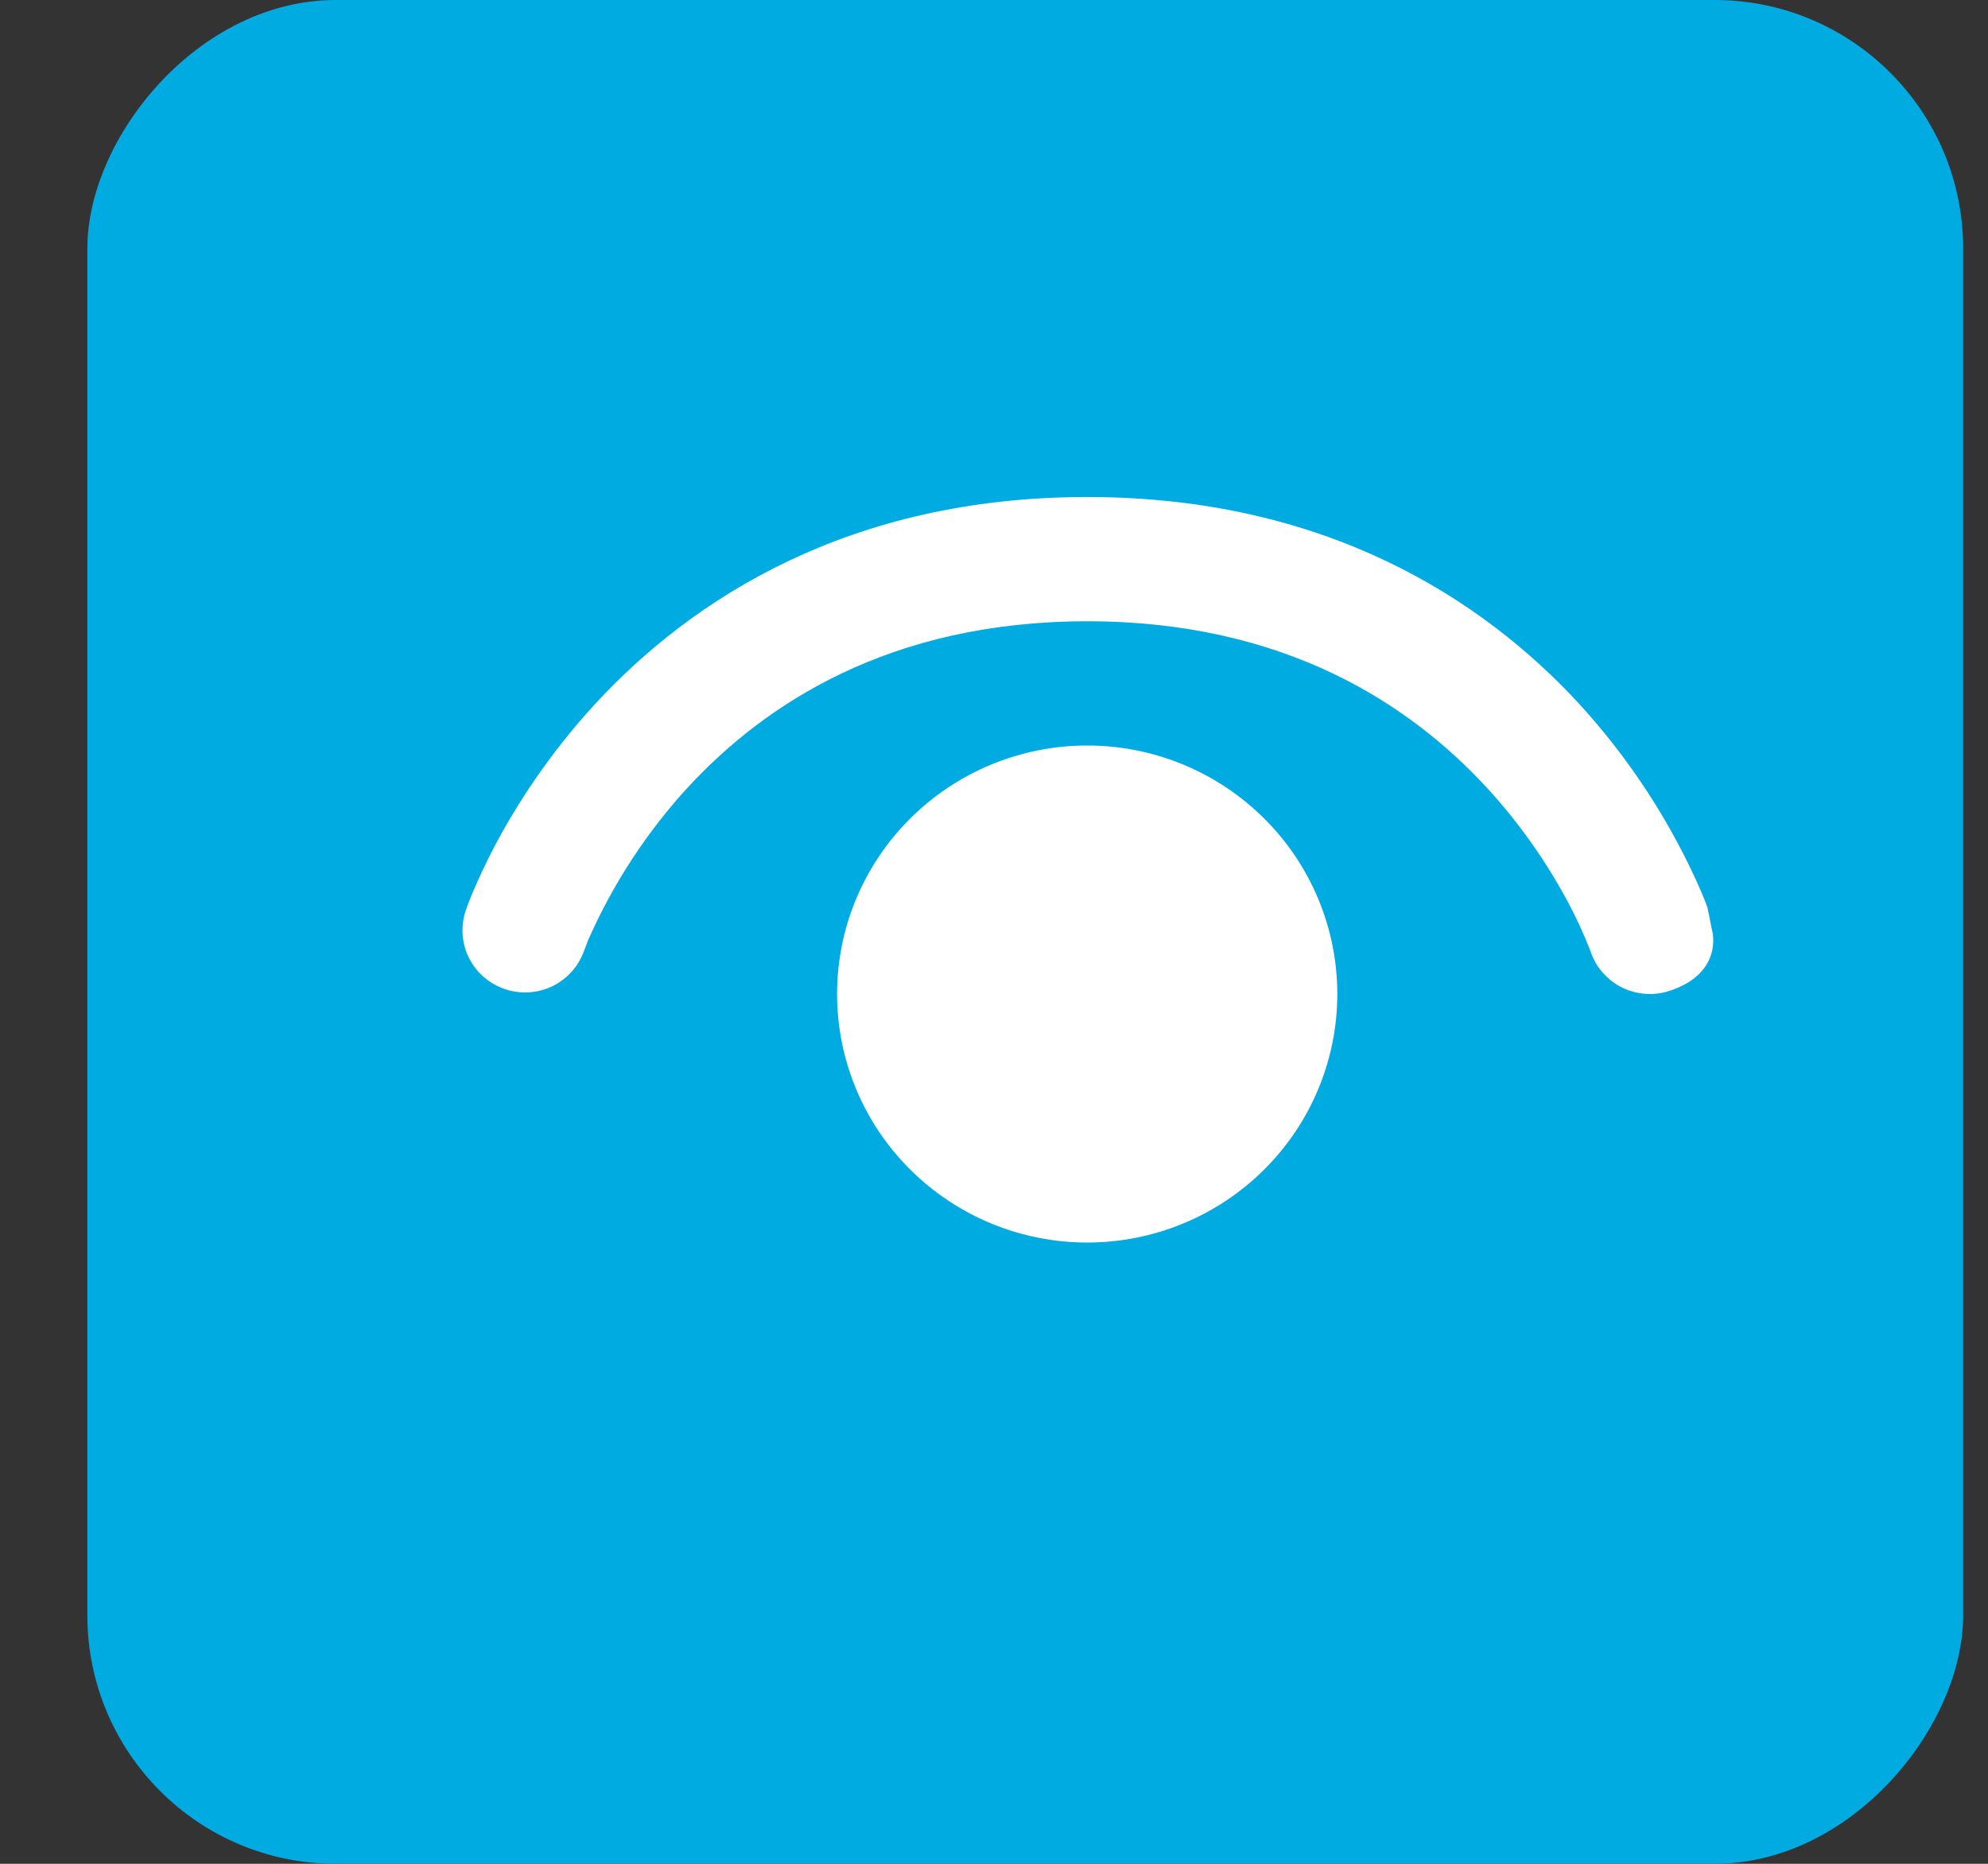 <svg width="16" height="15" viewBox="0 0 16 15" fill="none" xmlns="http://www.w3.org/2000/svg">
<rect x="0" y="0" width="16" height="15" fill="#333333" stroke="none"/>
<rect width="15.097" height="15" rx="2" transform="matrix(1 0 0 -1 0.703 15)" fill="#00ABE1"/>
<path d="M4.698 7.659C4.653 7.781 4.562 7.881 4.444 7.938C4.326 7.994 4.19 8.003 4.066 7.961C3.942 7.92 3.838 7.832 3.778 7.717C3.718 7.601 3.706 7.467 3.744 7.342C3.734 7.372 3.744 7.341 3.744 7.341C3.762 7.286 3.783 7.232 3.806 7.179C3.846 7.084 3.906 6.953 3.987 6.798C4.152 6.488 4.412 6.075 4.793 5.662C5.565 4.827 6.826 4 8.75 4C10.675 4 11.937 4.827 12.707 5.662C13.118 6.11 13.451 6.623 13.693 7.179C13.713 7.226 13.728 7.264 13.738 7.292C13.742 7.3 13.752 7.352 13.762 7.402C13.771 7.448 13.779 7.492 13.782 7.5C13.782 7.5 13.867 7.833 13.438 7.974C13.312 8.016 13.174 8.006 13.055 7.948C12.936 7.889 12.845 7.785 12.802 7.66V7.657L12.795 7.641C12.745 7.513 12.687 7.387 12.622 7.265C12.443 6.93 12.223 6.618 11.965 6.338C11.351 5.673 10.347 5 8.75 5C7.153 5 6.149 5.673 5.535 6.338C5.203 6.7 4.933 7.114 4.735 7.563C4.725 7.589 4.715 7.615 4.705 7.641L4.698 7.659V7.659Z" fill="white"/>
<path d="M6.737 8C6.737 7.47 6.949 6.961 7.327 6.586C7.704 6.211 8.216 6 8.75 6C9.284 6 9.796 6.211 10.173 6.586C10.551 6.961 10.763 7.47 10.763 8C10.763 8.53 10.551 9.039 10.173 9.414C9.796 9.789 9.284 10 8.75 10C8.216 10 7.704 9.789 7.327 9.414C6.949 9.039 6.737 8.53 6.737 8V8Z" fill="white"/>
</svg>
